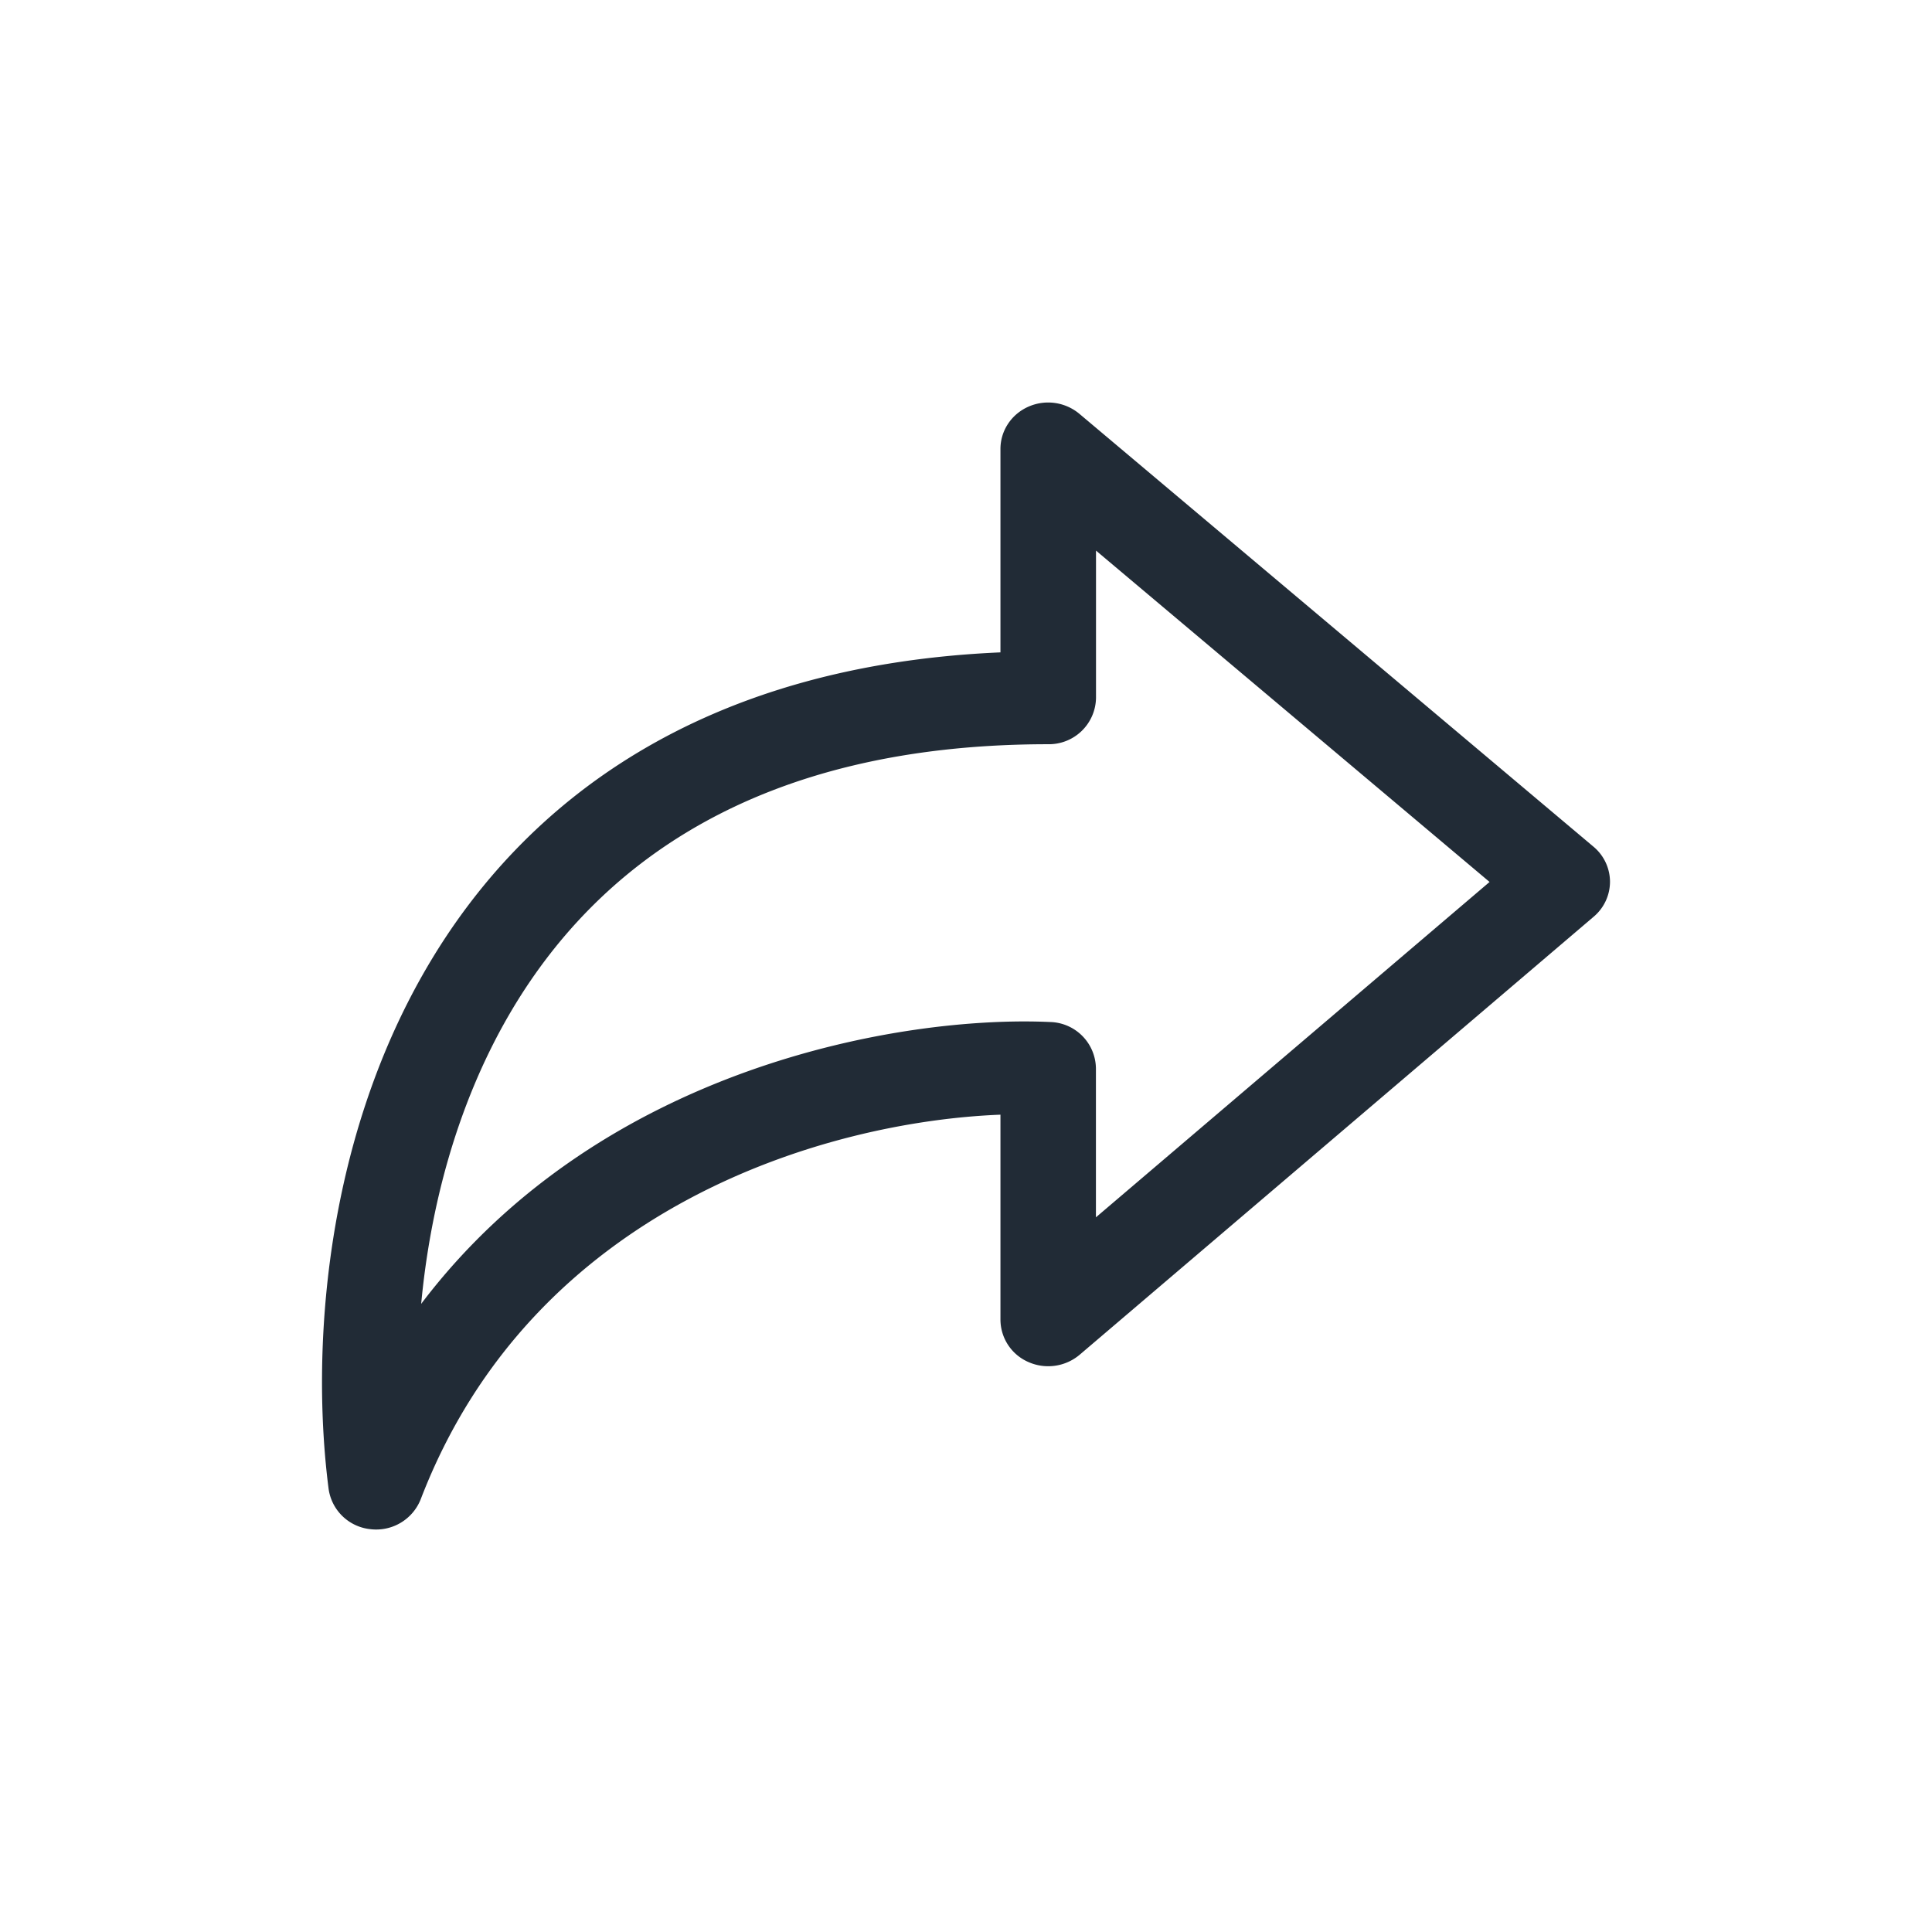 <svg xmlns="http://www.w3.org/2000/svg" width="24" height="24" fill="none" viewBox="0 0 24 24"><path fill="#212B36" fill-rule="evenodd" d="M12.775 5.052a.606.606 0 01.634.089l6.386 5.377a.57.57 0 01.205.434.57.57 0 01-.202.435l-6.386 5.442a.606.606 0 01-.636.091.576.576 0 01-.348-.525v-2.548c-2.13.083-5.798 1.119-7.202 4.778a.595.595 0 01-.624.371.585.585 0 01-.52-.501c-.22-1.708-.053-4.281 1.207-6.453 1.222-2.106 3.443-3.777 7.139-3.938V5.577c0-.226.135-.431.347-.525zm.84 1.787v1.829a.585.585 0 01-.594.577c-3.634 0-5.627 1.517-6.699 3.364-.657 1.133-.98 2.412-1.09 3.588 2.233-2.95 5.978-3.586 7.817-3.501a.584.584 0 01.565.576v1.85l4.89-4.166-4.89-4.117z" clip-rule="evenodd"/></svg>